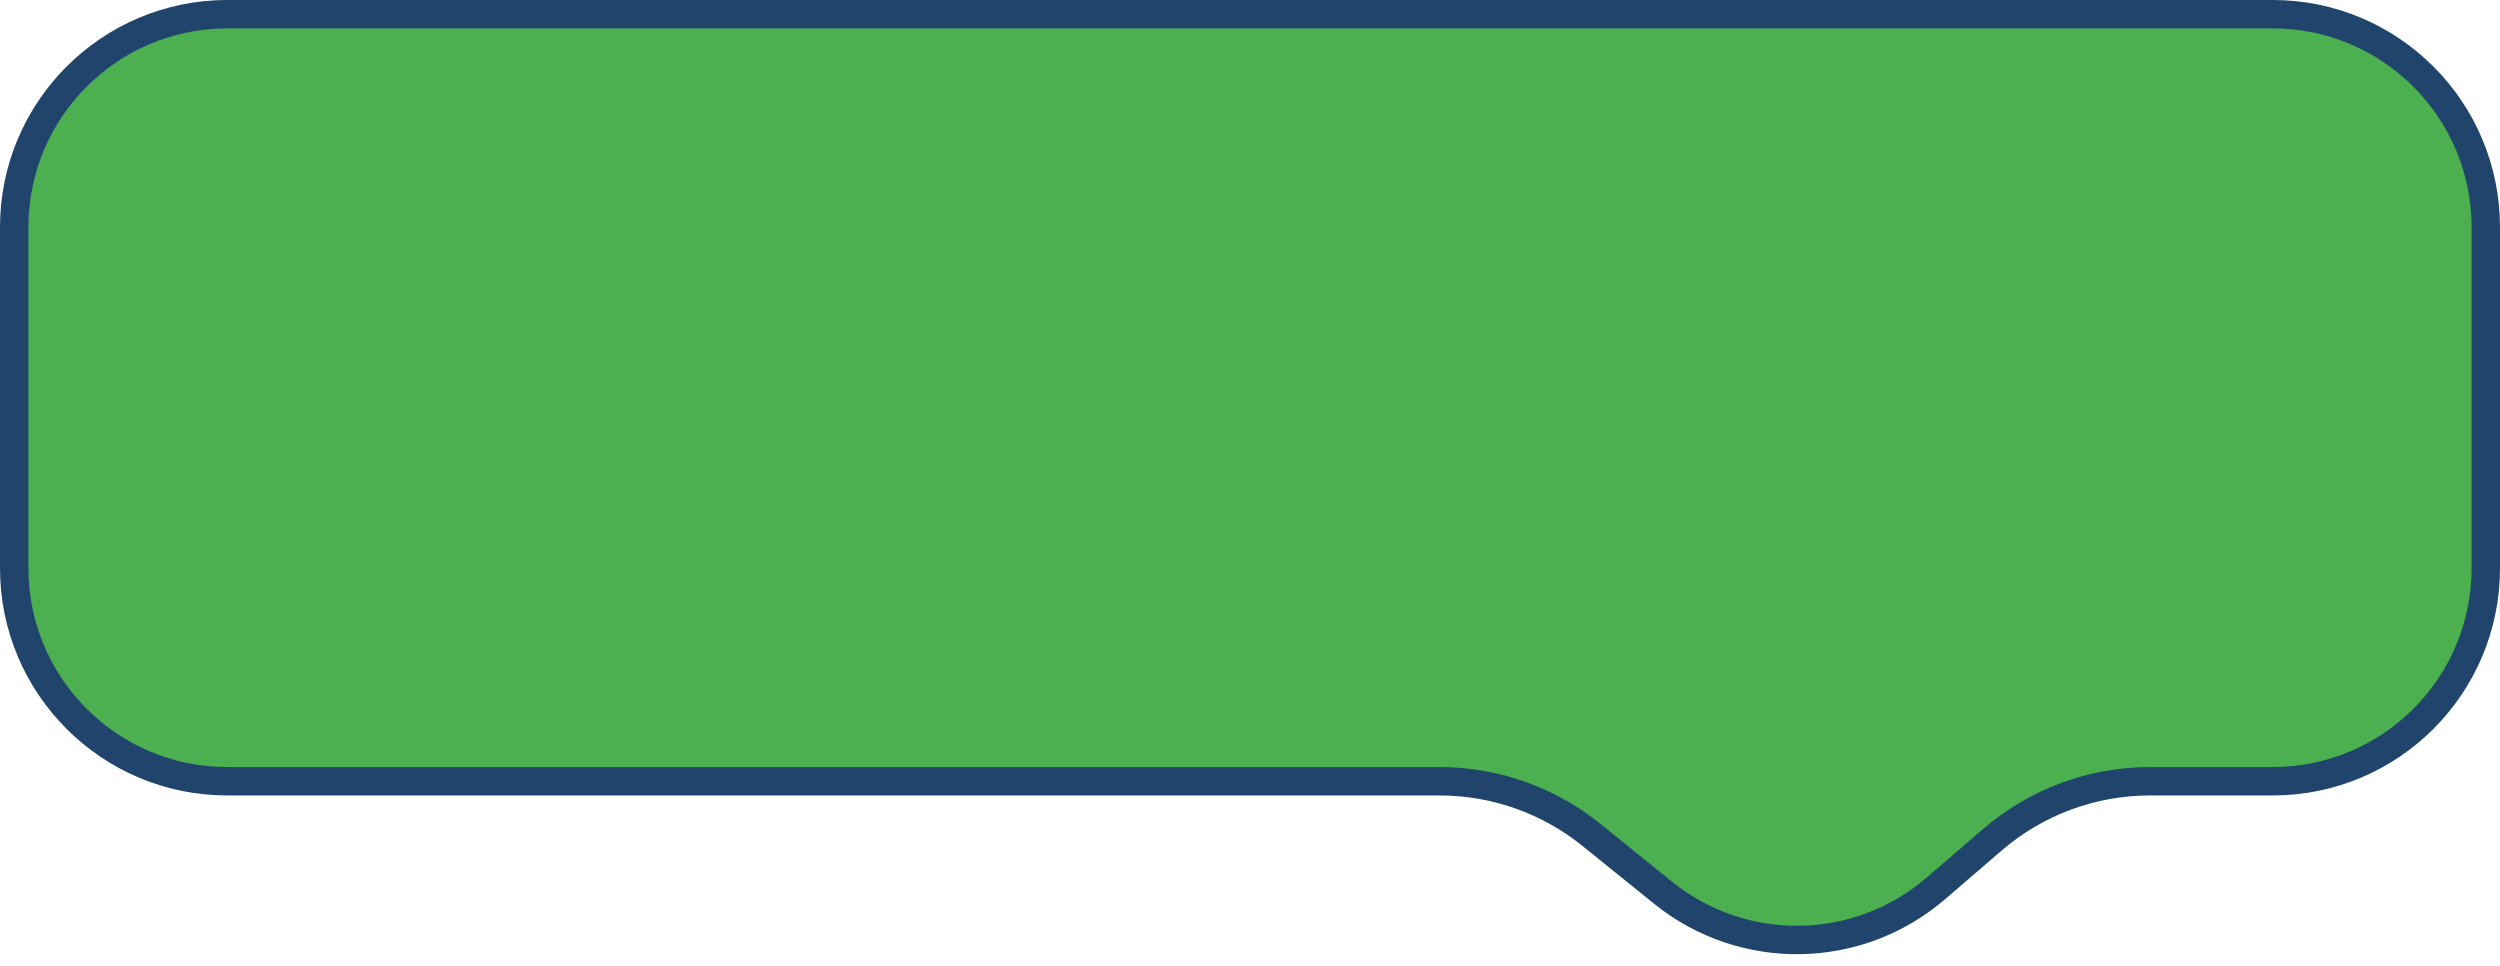 <svg width="88" height="34" viewBox="0 0 88 34" fill="none" xmlns="http://www.w3.org/2000/svg">
<path d="M0.5 8C0.5 3.858 3.858 0.5 8 0.5H80C84.142 0.5 87.5 3.858 87.5 8V20C87.5 24.142 84.142 27.5 80 27.5H75.68C73.645 27.5 71.677 28.23 70.135 29.557L68.142 31.272C65.398 33.634 61.359 33.698 58.541 31.425L56.013 29.385C54.501 28.165 52.617 27.5 50.675 27.5H8C3.858 27.5 0.5 24.142 0.5 20V8Z" fill="#4CAF50" stroke="#20446C"/>
</svg>
